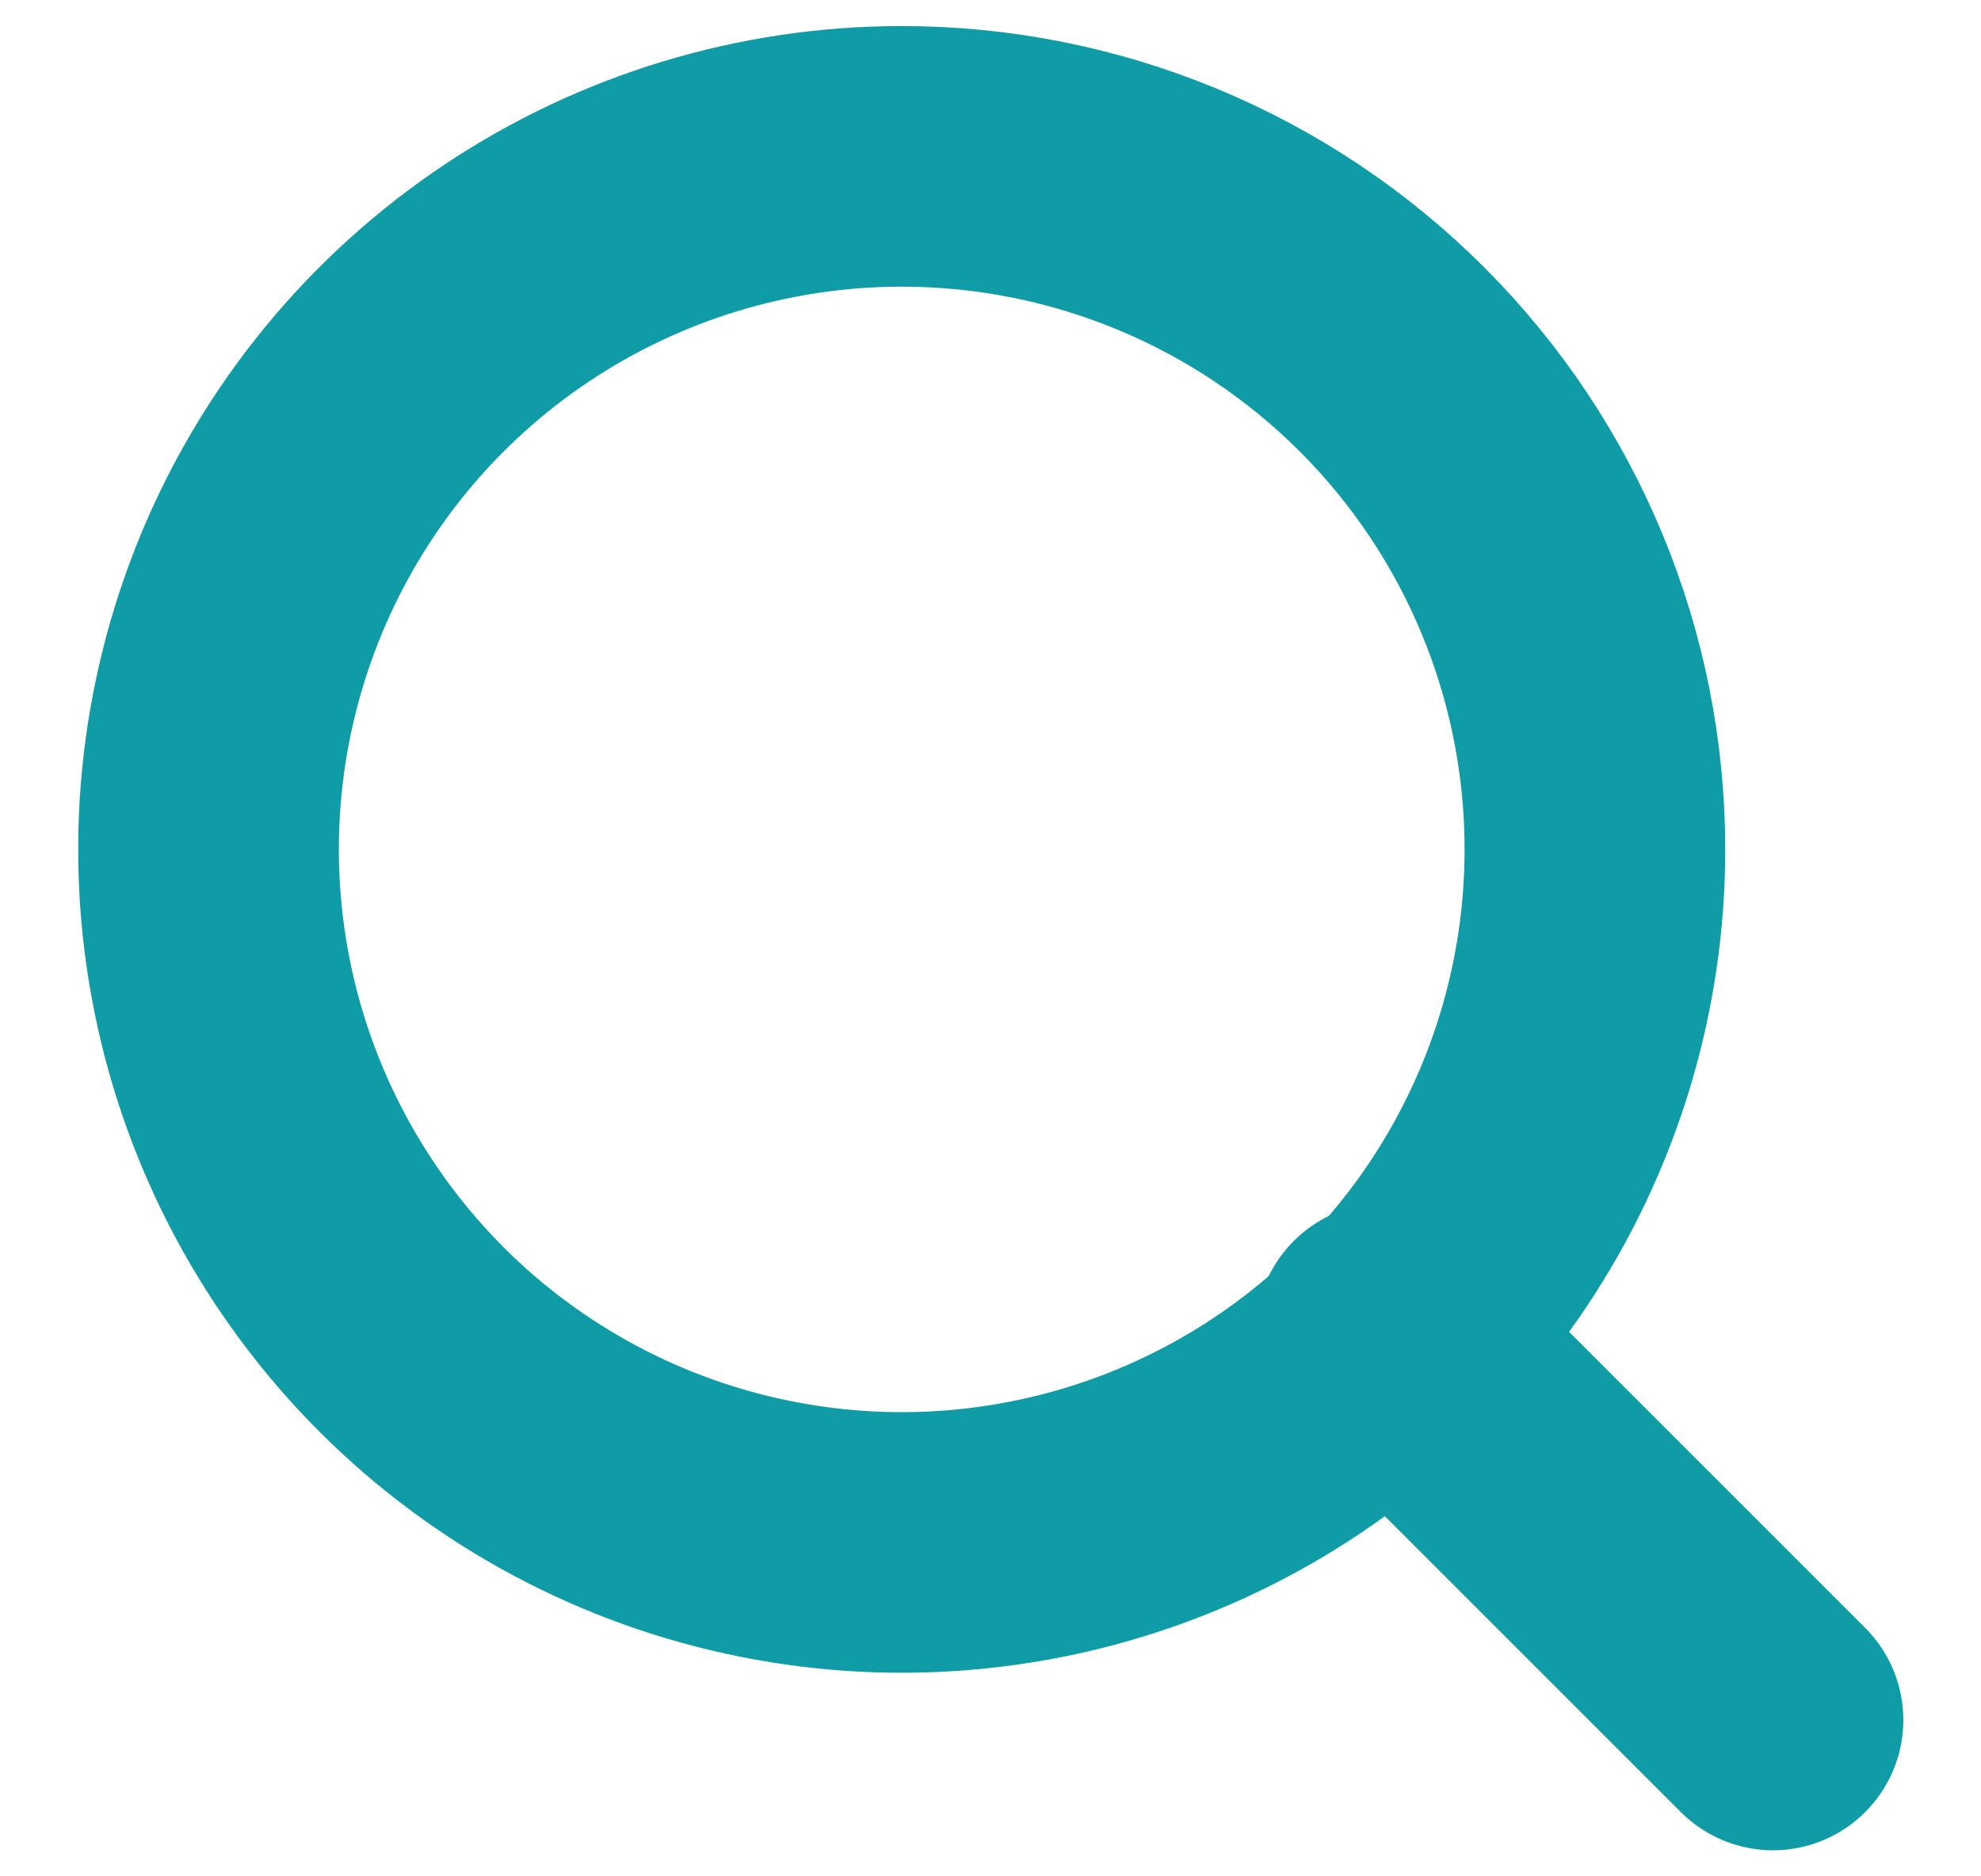 <svg width="19" height="18" viewBox="0 0 19 18" fill="none" xmlns="http://www.w3.org/2000/svg">
<path d="M15.297 8.149C15.297 9.464 14.907 10.749 14.177 11.842C13.446 12.936 12.408 13.788 11.193 14.291C9.978 14.794 8.641 14.926 7.352 14.669C6.062 14.413 4.877 13.78 3.947 12.85C3.018 11.92 2.384 10.735 2.128 9.446C1.871 8.156 2.003 6.819 2.506 5.604C3.009 4.389 3.861 3.351 4.955 2.62C6.048 1.89 7.334 1.5 8.649 1.5C10.412 1.5 12.103 2.2 13.35 3.447C14.597 4.694 15.297 6.385 15.297 8.149Z" stroke="#109CA6" stroke-width="2.5" stroke-linecap="round" stroke-linejoin="round"/>
<path d="M17.005 16.5L13.293 12.788" stroke="#109CA6" stroke-width="2.5" stroke-linecap="round" stroke-linejoin="round"/>
</svg>
